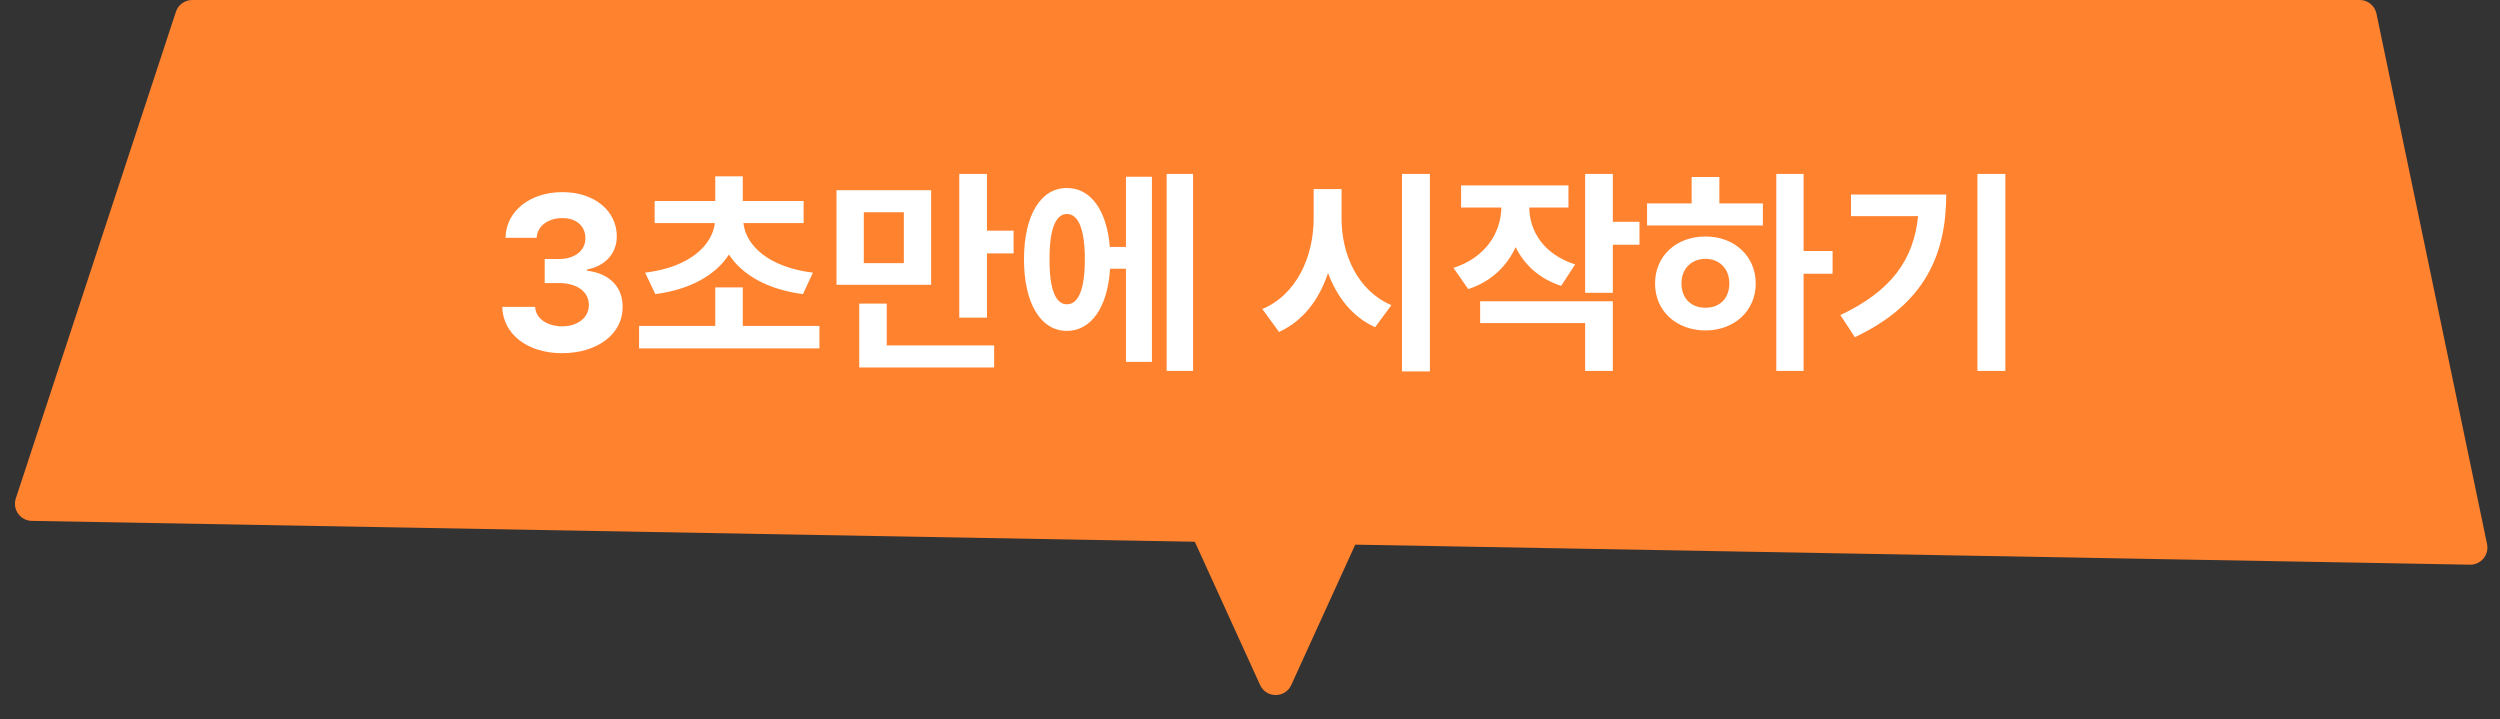 <svg width="146" height="42" viewBox="0 0 146 42" fill="none" xmlns="http://www.w3.org/2000/svg">
<rect x="0" y="0" width="146" height="42" fill="#333333" stroke="none"/>
<path d="M75.41 40.004C75.054 40.784 73.946 40.784 73.59 40.004L68.65 29.165C68.348 28.503 68.832 27.75 69.56 27.75L79.44 27.75C80.168 27.75 80.652 28.503 80.35 29.165L75.41 40.004Z" fill="#FF822F"/>
<path d="M10.274 0.687C10.409 0.277 10.792 0 11.224 0H137.806C138.279 0 138.688 0.332 138.785 0.796L145.244 31.773C145.375 32.402 144.889 32.989 144.247 32.977L1.856 30.419C1.182 30.407 0.713 29.746 0.924 29.107L10.274 0.687Z" fill="#FF822F"/>
<path d="M32.821 20.626C30.811 20.626 29.37 19.52 29.332 17.921H31.253C31.285 18.604 31.949 19.052 32.834 19.059C33.744 19.052 34.395 18.547 34.389 17.807C34.395 17.061 33.731 16.536 32.657 16.53H31.81V15.127H32.657C33.561 15.127 34.193 14.634 34.187 13.913C34.193 13.211 33.656 12.731 32.846 12.737C32.037 12.731 31.373 13.186 31.342 13.888H29.521C29.553 12.314 30.969 11.22 32.846 11.22C34.755 11.22 36.026 12.352 36.02 13.799C36.026 14.823 35.312 15.55 34.288 15.734V15.809C35.634 15.974 36.374 16.789 36.361 17.933C36.374 19.501 34.888 20.626 32.821 20.626ZM47.854 19.033V20.348H37.322V19.033H41.772V16.783H43.378V19.033H47.854ZM37.676 15.923C40.3 15.607 41.602 14.305 41.747 13.028H38.232V11.738H41.772V10.297H43.378V11.738H46.931V13.028H43.416C43.549 14.305 44.857 15.607 47.474 15.923L46.893 17.175C44.832 16.909 43.346 16.056 42.569 14.867C41.804 16.056 40.325 16.909 38.27 17.175L37.676 15.923ZM54.377 11.106V16.631H48.852V11.106H54.377ZM50.18 21.461V17.731H51.786V20.171H58.057V21.461H50.18ZM50.446 15.367H52.785V12.396H50.446V15.367ZM56.021 18.553V10.158H57.639V13.47H59.194V14.798H57.639V18.553H56.021ZM69.675 10.158V21.663H68.133V10.158H69.675ZM59.801 15.139C59.801 12.566 60.781 10.973 62.305 10.98C63.689 10.973 64.637 12.269 64.814 14.419H65.756V10.322H67.273V21.132H65.756V15.696H64.827C64.688 17.952 63.721 19.324 62.305 19.324C60.781 19.324 59.801 17.725 59.801 15.139ZM61.293 15.139C61.281 16.909 61.66 17.782 62.305 17.769C62.968 17.782 63.36 16.909 63.354 15.139C63.36 13.376 62.968 12.497 62.305 12.497C61.66 12.497 61.281 13.376 61.293 15.139ZM78.349 12.762C78.342 14.874 79.303 16.992 81.257 17.82L80.308 19.109C78.993 18.515 78.083 17.364 77.558 15.942C77.04 17.497 76.098 18.749 74.695 19.387L73.721 18.047C75.731 17.2 76.711 14.994 76.718 12.762V11.043H78.349V12.762ZM81.876 21.688V10.158H83.507V21.688H81.876ZM91.598 10.828V12.118H89.31C89.316 13.464 90.126 14.849 91.99 15.443L91.169 16.695C89.892 16.277 89.013 15.455 88.514 14.431C88.001 15.55 87.079 16.448 85.745 16.884L84.885 15.645C86.788 15.032 87.66 13.553 87.679 12.118H85.328V10.828H91.598ZM86.44 18.869V17.592H94.19V21.663H92.572V18.869H86.44ZM92.572 17.099V10.158H94.19V12.952H95.745V14.292H94.19V17.099H92.572ZM105.329 10.158V14.659H107.023V15.986H105.329V21.663H103.736V10.158H105.329ZM96.188 13.167V11.877H98.792V10.335H100.411V11.877H102.952V13.167H96.188ZM96.656 16.555C96.649 14.95 97.901 13.806 99.602 13.812C101.277 13.806 102.535 14.95 102.535 16.555C102.535 18.161 101.277 19.293 99.602 19.299C97.901 19.293 96.649 18.161 96.656 16.555ZM98.198 16.555C98.198 17.447 98.786 17.978 99.602 17.971C100.404 17.978 100.992 17.447 100.992 16.555C100.992 15.67 100.404 15.127 99.602 15.114C98.786 15.127 98.198 15.67 98.198 16.555ZM117.112 10.158V21.663H115.481V10.158H117.112ZM107.478 18.401C110.449 16.998 111.758 15.177 112.017 12.623H108.098V11.359H113.66C113.654 14.849 112.434 17.75 108.325 19.691L107.478 18.401Z" fill="white"/>
</svg>
